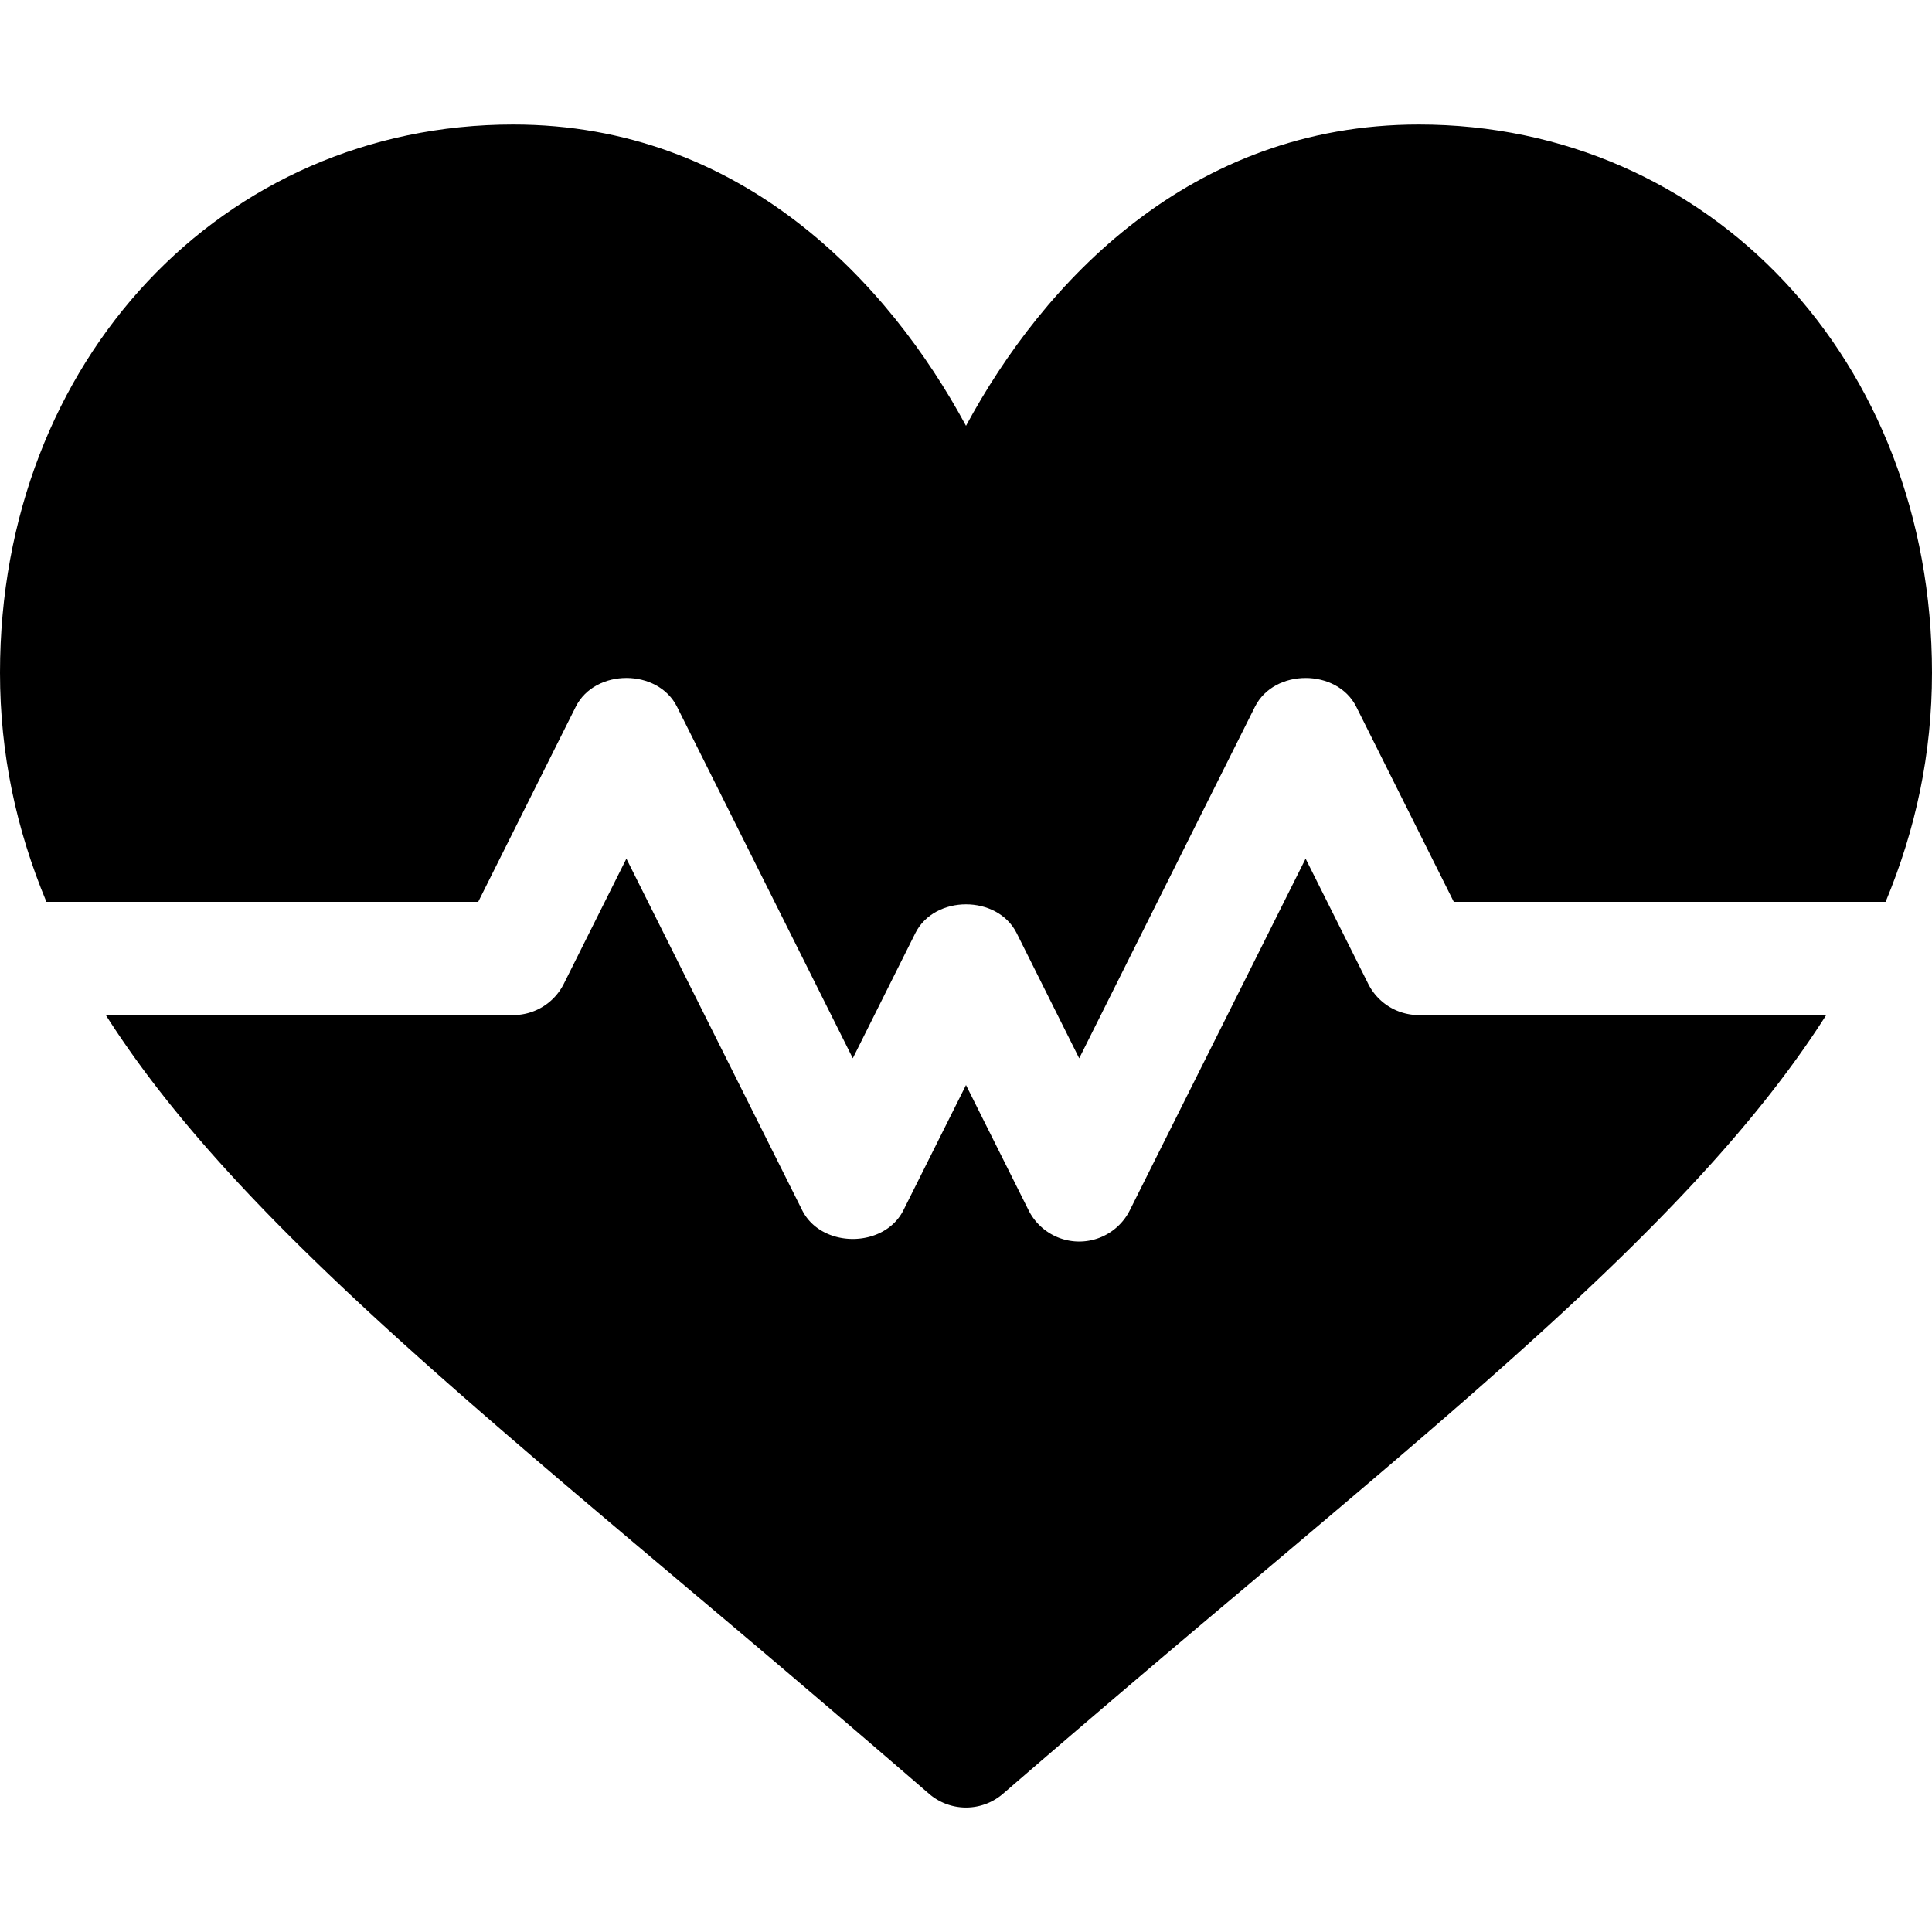 <svg xmlns="http://www.w3.org/2000/svg" viewBox="0 0 512 512"><path d="M376 33c-60.66 0-99.6 42.01-120 79.85C235.6 75 196.66 33 136 33 59.04 33 0 95.45 0 178.27c0 21.6 4.33 41.56 12.3 60.73h114.43l25.85-51.7c5.1-10.18 21.74-10.18 26.84 0L226 280.45l16.58-33.17c5.1-10.16 21.74-10.16 26.84 0L286 280.46l46.58-93.17c5.1-10.16 21.74-10.16 26.84 0L385.27 239h114.44c7.96-19.17 12.29-39.12 12.29-60.73C512 95.45 452.96 33 376 33z"/><path d="M376 269a15 15 0 0 1-13.42-8.3L346 227.55l-46.58 93.17a15 15 0 0 1-26.84 0L256 287.55l-16.58 33.16c-5.1 10.17-21.74 10.17-26.84 0L166 227.55l-16.58 33.16A15 15 0 0 1 136 269H28.04c30.87 48.57 86.47 94.71 156.02 153.41a6008.46 6008.46 0 0 1 62.11 52.93 14.98 14.98 0 0 0 19.66 0 6031.5 6031.5 0 0 1 62.1-52.93C397.5 363.71 453.1 317.57 483.97 269H376z"/></svg>